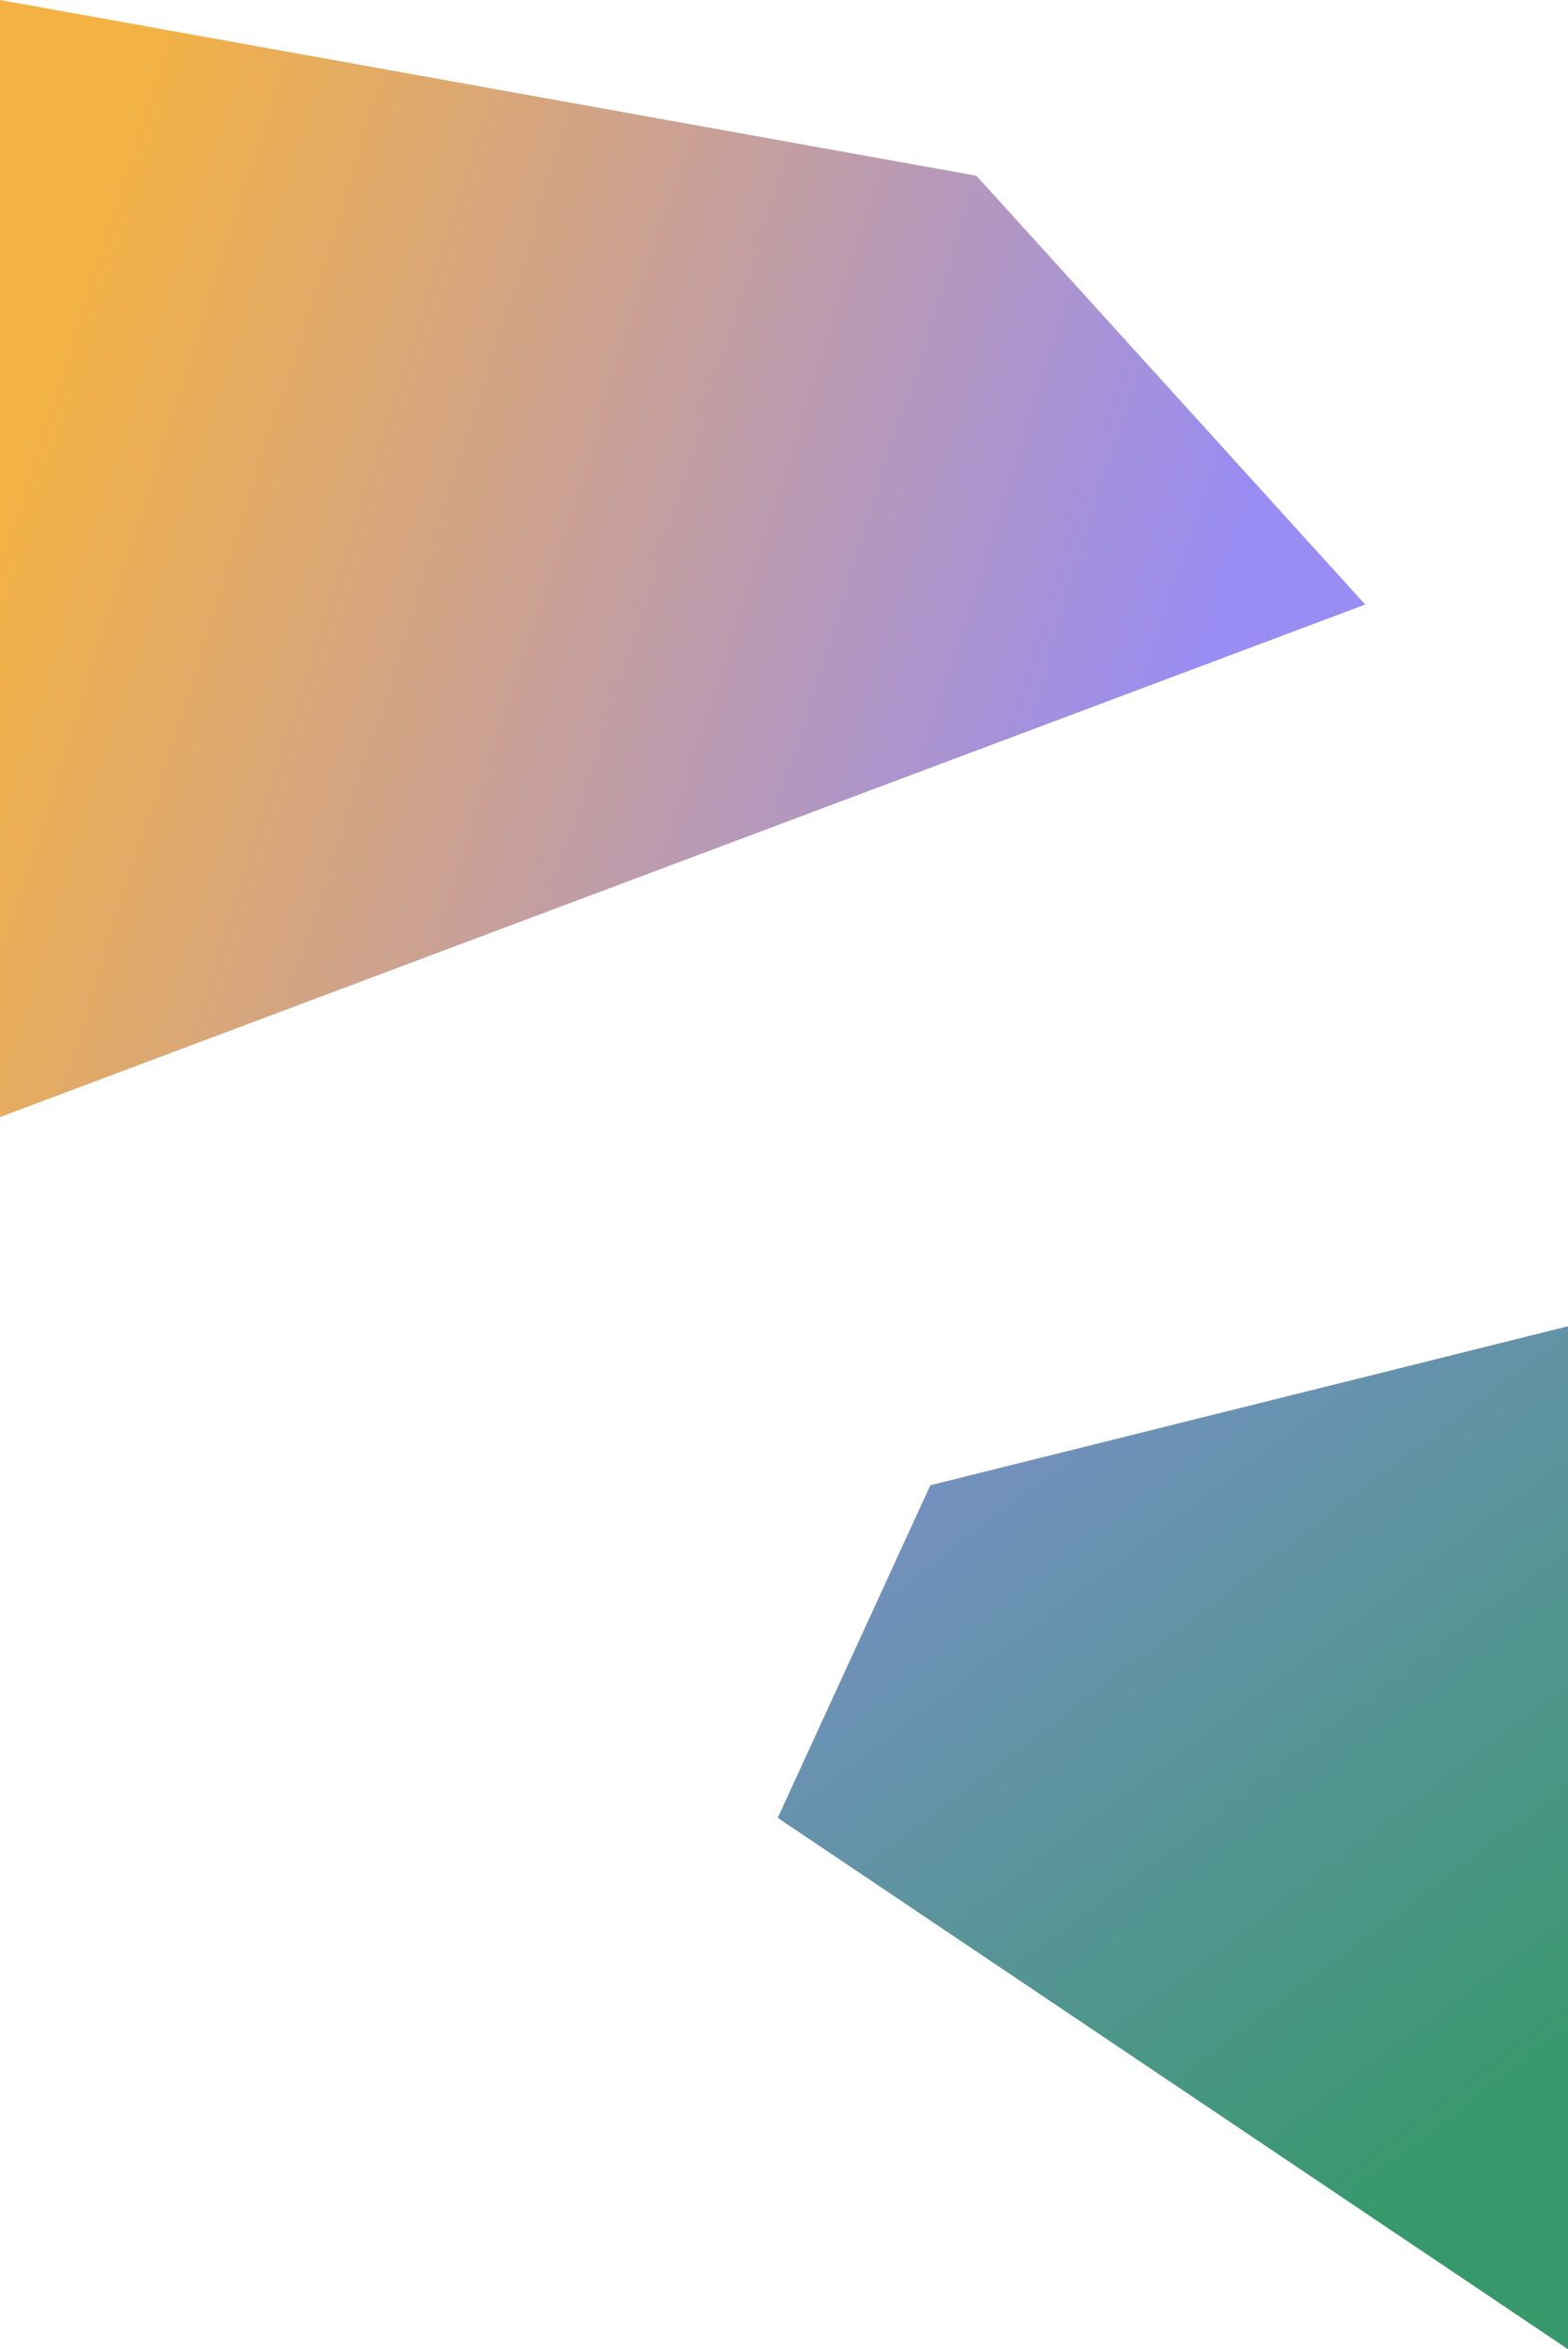 <?xml version="1.0" encoding="utf-8"?>
<!-- Generator: Adobe Illustrator 22.1.0, SVG Export Plug-In . SVG Version: 6.00 Build 0)  -->
<svg version="1.1" id="Capa_1" xmlns="http://www.w3.org/2000/svg" xmlns:xlink="http://www.w3.org/1999/xlink" x="0px" y="0px"
	 viewBox="0 0 750 1123" style="enable-background:new 0 0 750 1123;" xml:space="preserve">
<style type="text/css">
	.st0{fill:url(#SVGID_1_);}
	.st1{fill:url(#SVGID_2_);}
</style>
<g>
	<linearGradient id="SVGID_1_" gradientUnits="userSpaceOnUse" x1="347.738" y1="469.277" x2="747.818" y2="998.729">
		<stop  offset="0" style="stop-color:#998CF2"/>
		<stop  offset="1" style="stop-color:#37986B"/>
	</linearGradient>
	<polygon class="st0" points="372,869 750,1123 750,634 445,710 	"/>
	<linearGradient id="SVGID_2_" gradientUnits="userSpaceOnUse" x1="544.776" y1="407.863" x2="0.736" y2="235.073">
		<stop  offset="0" style="stop-color:#998CF2"/>
		<stop  offset="1" style="stop-color:#F4B244"/>
	</linearGradient>
	<polygon class="st1" points="467,84 0,0 0,534 653,289 	"/>
</g>
</svg>

